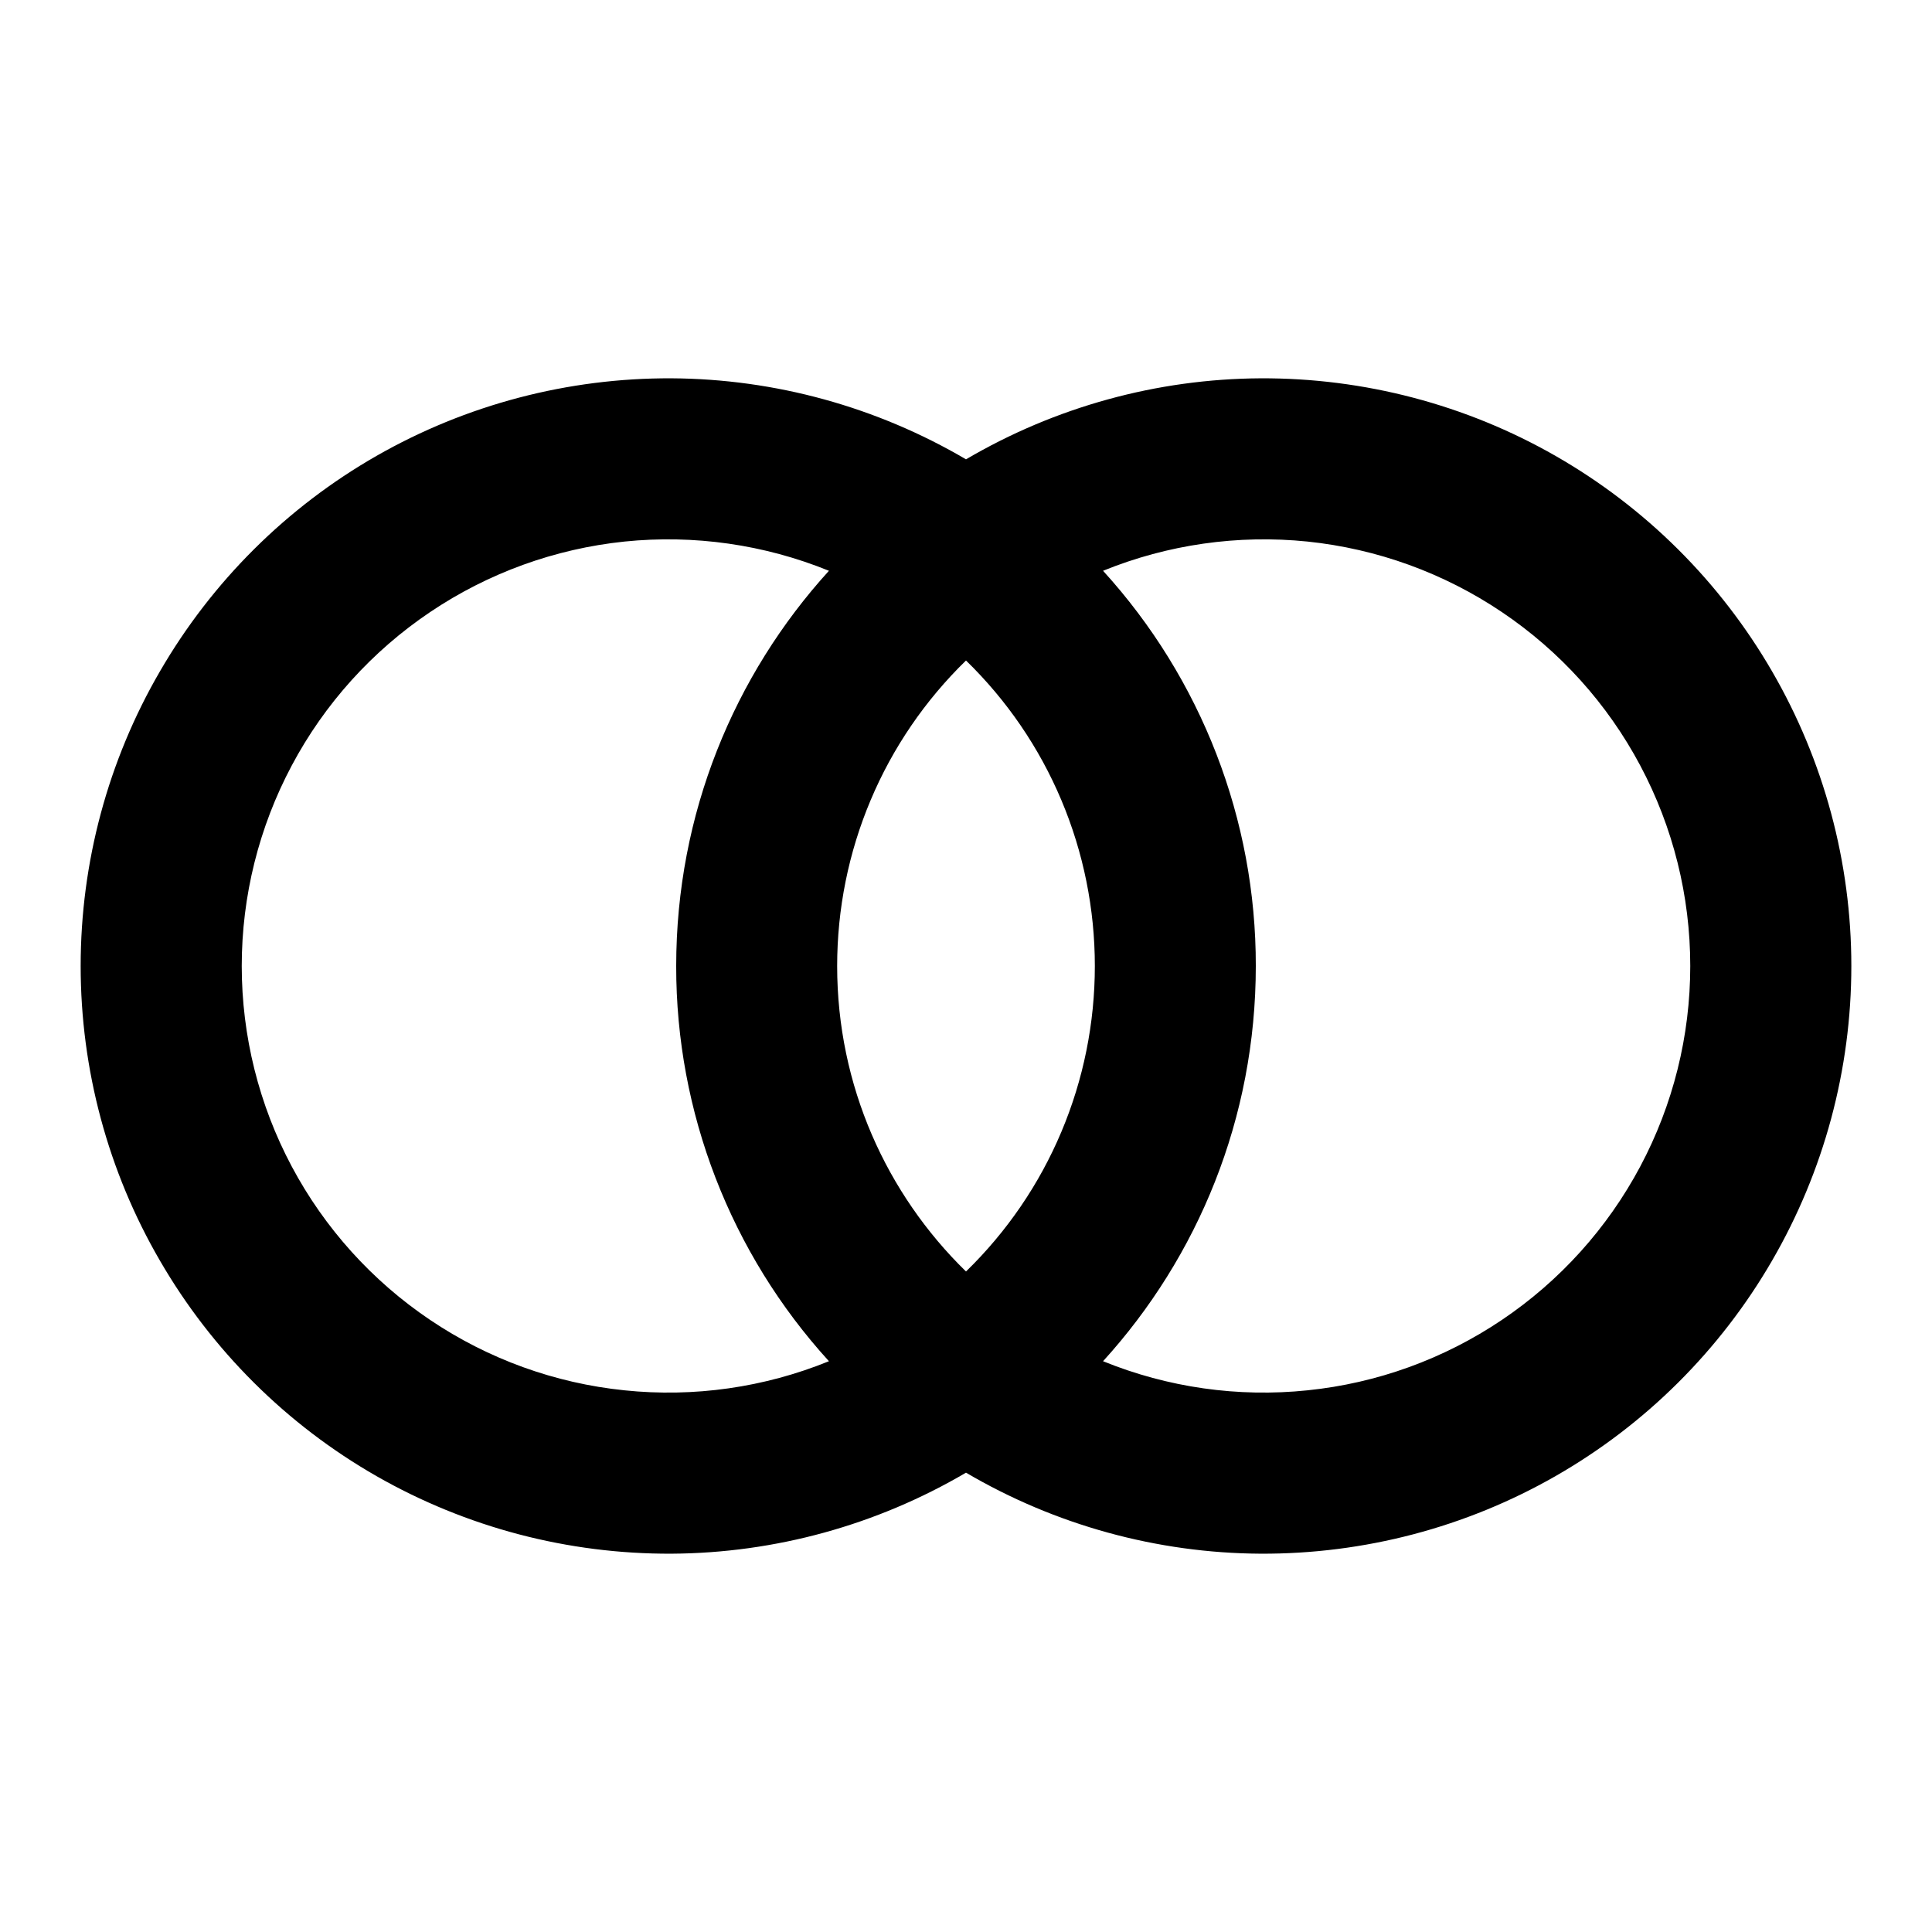 <svg width="16" height="16" viewBox="0 0 16 16" xmlns="http://www.w3.org/2000/svg"><path d="M8 12.196C7.261 12.63 6.42 12.862 5.562 12.867C4.705 12.871 3.862 12.65 3.117 12.224C2.373 11.798 1.755 11.183 1.325 10.441C0.894 9.7 0.668 8.857 0.668 8C0.668 7.143 0.894 6.3 1.325 5.559C1.755 4.817 2.373 4.202 3.117 3.776C3.862 3.35 4.705 3.129 5.562 3.133C6.42 3.138 7.261 3.37 8 3.804C8.739 3.37 9.58 3.138 10.438 3.133C11.295 3.129 12.139 3.35 12.883 3.776C13.627 4.202 14.245 4.817 14.675 5.559C15.105 6.3 15.332 7.143 15.332 8C15.332 8.857 15.105 9.7 14.675 10.441C14.245 11.183 13.627 11.798 12.883 12.224C12.139 12.65 11.295 12.871 10.438 12.867C9.58 12.862 8.739 12.63 8 12.196ZM9.135 11.273C9.671 11.491 10.253 11.574 10.829 11.514C11.405 11.455 11.957 11.255 12.438 10.931C12.918 10.608 13.312 10.171 13.584 9.66C13.856 9.149 13.998 8.579 13.998 8C13.998 7.421 13.856 6.851 13.584 6.34C13.312 5.828 12.918 5.392 12.438 5.069C11.957 4.745 11.405 4.545 10.829 4.485C10.253 4.426 9.671 4.509 9.135 4.727C9.95 5.622 10.402 6.789 10.4 8C10.4 9.26 9.921 10.409 9.135 11.273ZM6.865 4.727C6.329 4.509 5.747 4.426 5.171 4.485C4.595 4.545 4.043 4.745 3.562 5.069C3.082 5.392 2.688 5.828 2.416 6.34C2.144 6.851 2.002 7.421 2.002 8C2.002 8.579 2.144 9.149 2.416 9.66C2.688 10.171 3.082 10.608 3.562 10.931C4.043 11.255 4.595 11.455 5.171 11.514C5.747 11.574 6.329 11.491 6.865 11.273C6.05 10.379 5.598 9.211 5.6 8C5.6 6.74 6.079 5.591 6.865 4.727ZM8 5.47C7.662 5.799 7.393 6.192 7.21 6.627C7.027 7.061 6.933 7.528 6.933 8C6.933 8.992 7.342 9.888 8 10.53C8.338 10.201 8.607 9.808 8.79 9.373C8.973 8.939 9.067 8.472 9.067 8C9.067 7.528 8.973 7.061 8.79 6.627C8.607 6.192 8.338 5.799 8 5.47Z"/></svg>